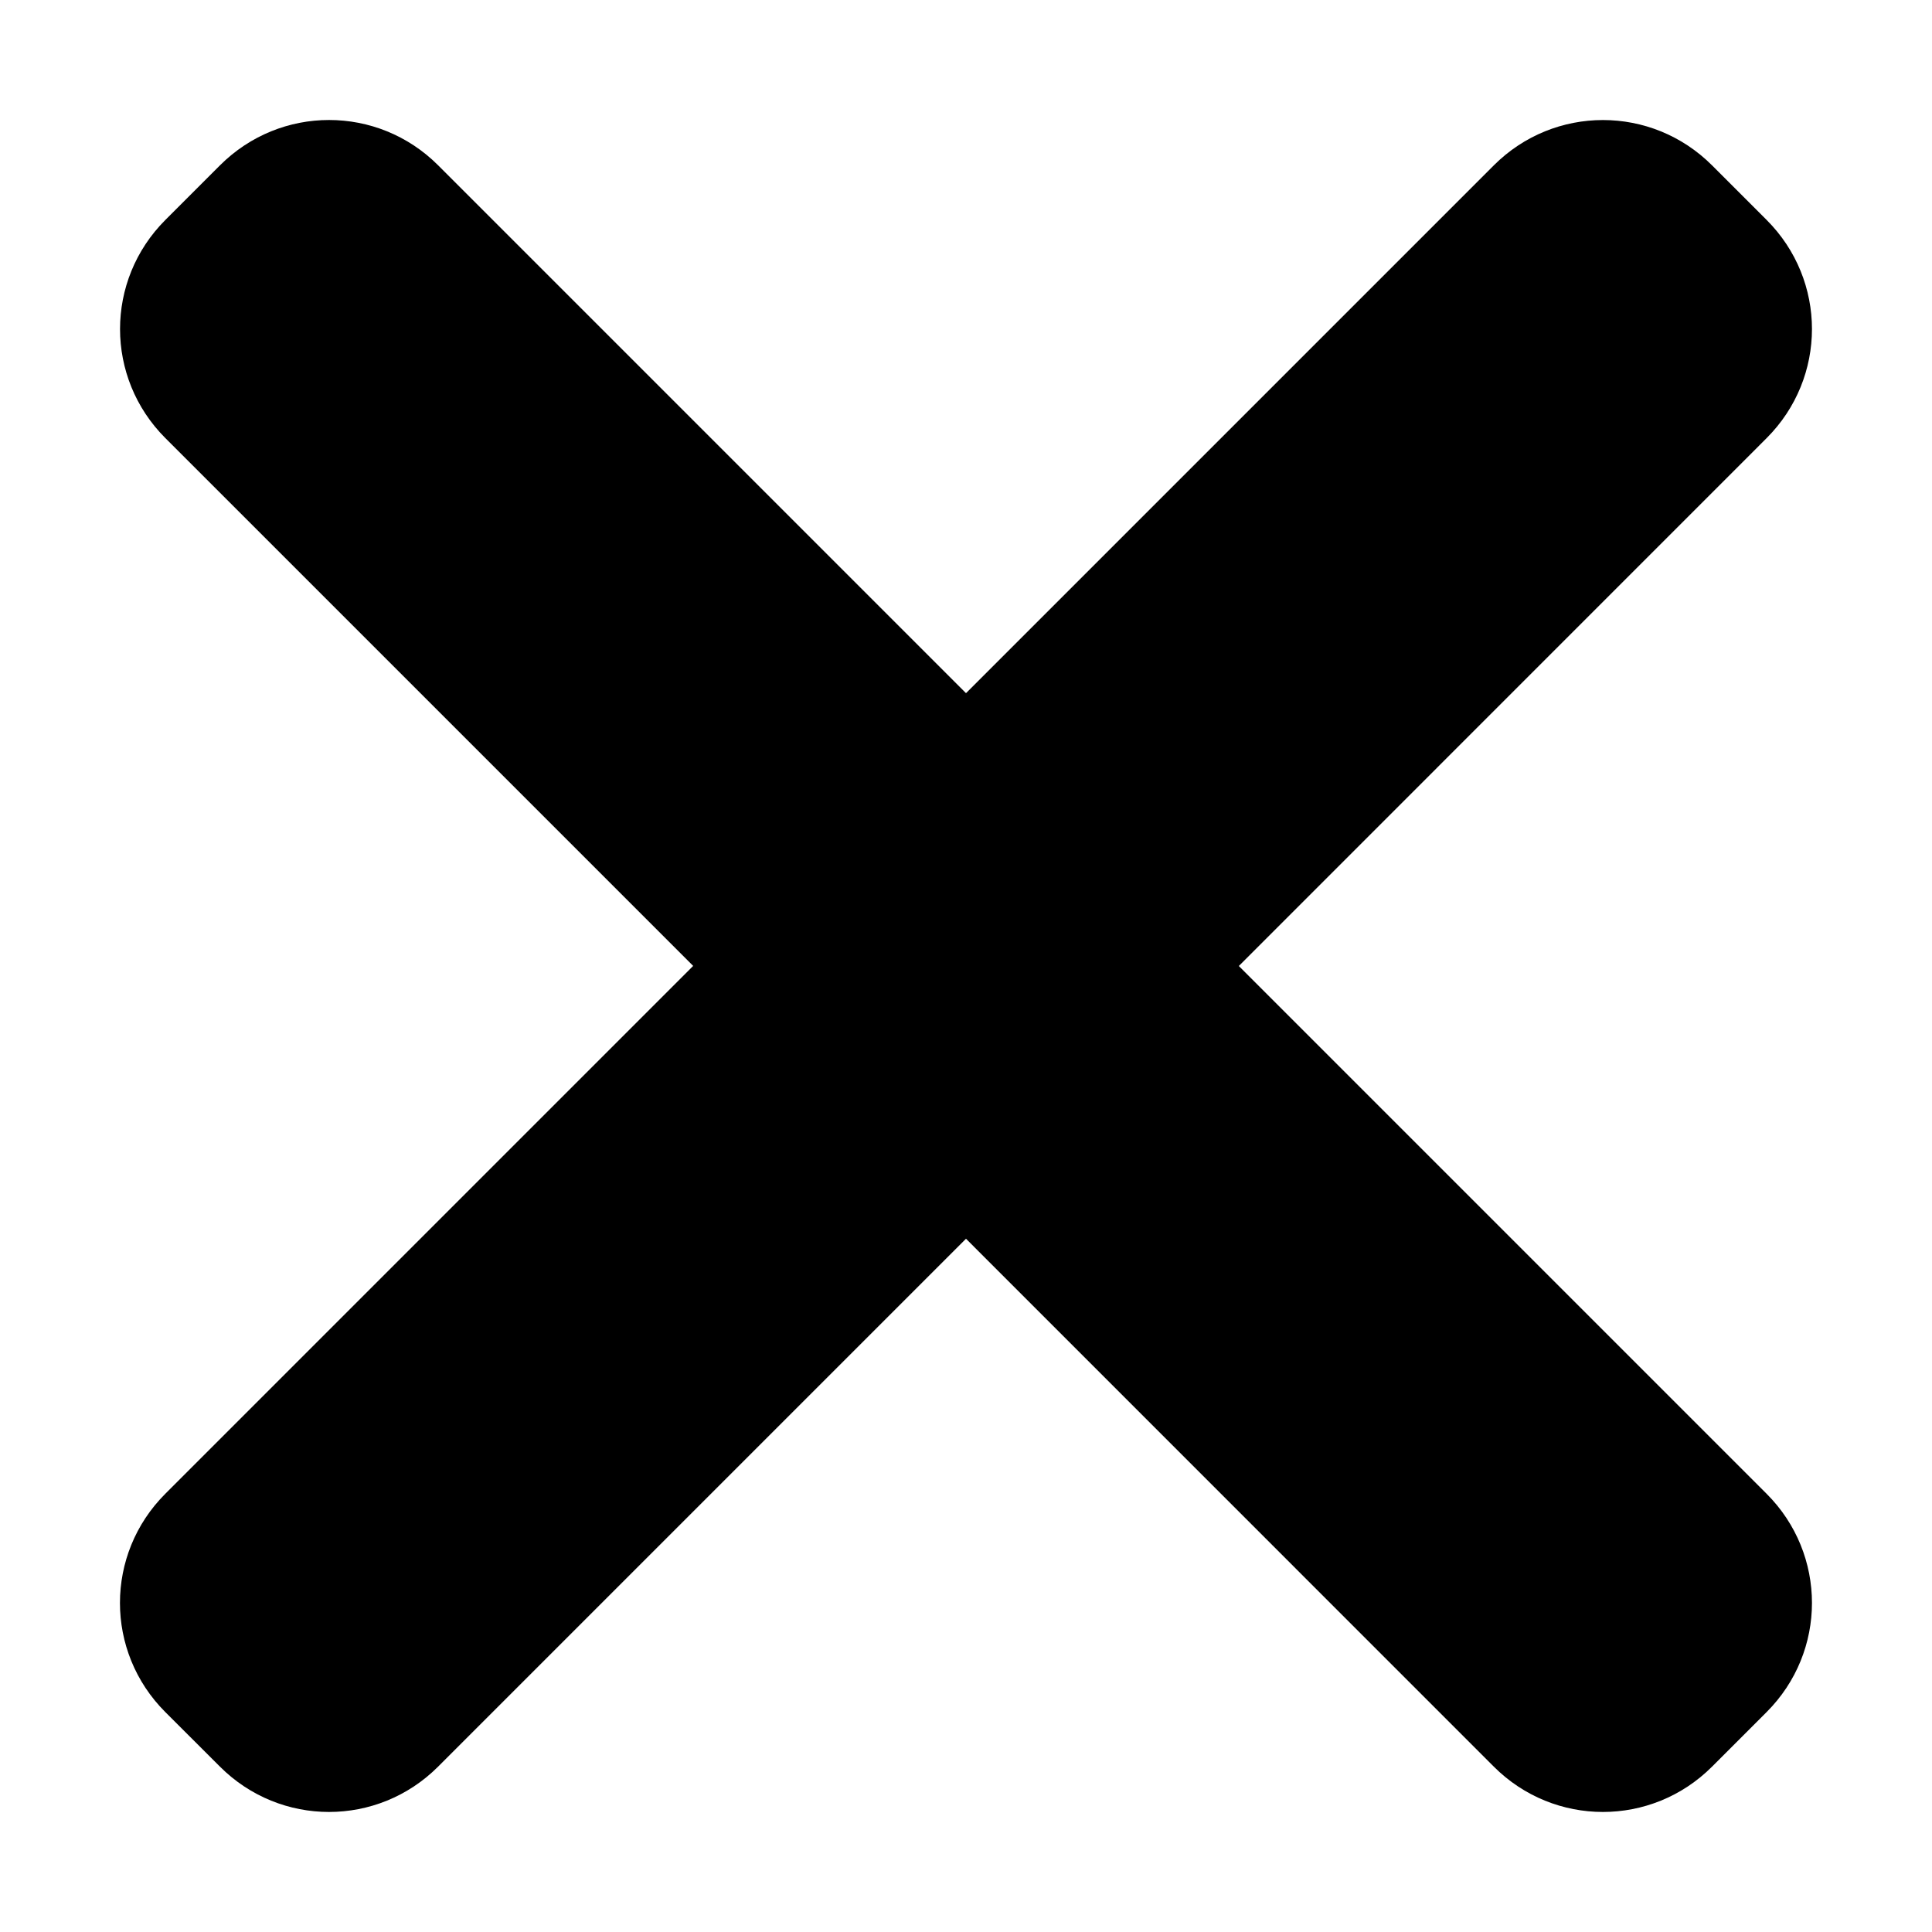 <?xml version="1.0" encoding="UTF-8" standalone="no"?>
<svg
   xmlns:dc="http://purl.org/dc/elements/1.1/"
   xmlns:cc="http://creativecommons.org/ns#"
   xmlns:rdf="http://www.w3.org/1999/02/22-rdf-syntax-ns#"
   xmlns:svg="http://www.w3.org/2000/svg"
   xmlns="http://www.w3.org/2000/svg"
   xmlns:sodipodi="http://sodipodi.sourceforge.net/DTD/sodipodi-0.dtd"
   xmlns:inkscape="http://www.inkscape.org/namespaces/inkscape"
   sodipodi:docname="close.svg"
   inkscape:version="1.0 (4035a4fb49, 2020-05-01)"
   id="main"
   version="1.1"
   viewBox="0 0 46 46">
  <defs
     id="defs2">
    <inkscape:path-effect
       hide_knots="false"
       only_selected="false"
       apply_with_radius="true"
       apply_no_radius="true"
       use_knot_distance="true"
       flexible="false"
       chamfer_steps="1"
       radius="5"
       mode="F"
       method="auto"
       unit="px"
       satellites_param="F,0,0,1,0,1.323,0,1 @ F,0,0,1,0,1.323,0,1 @ F,0,0,1,0,1.323,0,1 @ F,0,0,1,0,1.323,0,1 @ F,0,0,1,0,1.323,0,1 @ F,0,0,1,0,1.323,0,1 @ F,0,0,1,0,1.323,0,1 @ F,0,0,1,0,1.323,0,1 @ F,0,0,1,0,1.323,0,1 @ F,0,0,1,0,1.323,0,1"
       lpeversion="1"
       is_visible="true"
       id="path-effect957"
       effect="fillet_chamfer" />
    <inkscape:path-effect
       hide_knots="false"
       only_selected="true"
       apply_with_radius="true"
       apply_no_radius="true"
       use_knot_distance="true"
       flexible="false"
       chamfer_steps="1"
       radius="28"
       mode="F"
       method="auto"
       unit="px"
       satellites_param="F,0,1,1,0,7.408,0,1 @ F,0,1,1,0,7.408,0,1 @ F,0,1,1,0,7.408,0,1 @ F,0,1,1,0,7.408,0,1 @ F,0,1,1,0,7.408,0,1 @ F,0,1,1,0,7.408,0,1 @ F,0,1,1,0,7.408,0,1 @ F,0,1,1,0,7.408,0,1 @ F,0,1,1,0,7.408,0,1 @ F,0,1,1,0,7.408,0,1 @ F,0,1,1,0,7.408,0,1 @ F,0,1,1,0,7.408,0,1 @ F,0,1,1,0,7.408,0,1 @ F,0,1,1,0,7.408,0,1 @ F,0,1,1,0,7.408,0,1 @ F,0,1,1,0,7.408,0,1 @ F,0,1,1,0,7.408,0,1 @ F,0,1,1,0,7.408,0,1 @ F,0,1,1,0,7.408,0,1 @ F,0,1,1,0,7.408,0,1 @ F,0,1,1,0,7.408,0,1 @ F,0,1,1,0,7.408,0,1 @ F,0,1,1,0,7.408,0,1 @ F,0,1,1,0,7.408,0,1 @ F,0,1,1,0,7.408,0,1 @ F,0,1,1,0,7.408,0,1 | F,0,0,1,0,0,0,1 @ F,0,0,1,0,0,0,1 @ F,0,0,1,0,0,0,1 @ F,0,0,1,0,0,0,1 @ F,0,0,1,0,0,0,1 @ F,0,0,1,0,0,0,1"
       lpeversion="1"
       is_visible="true"
       id="path-effect933"
       effect="fillet_chamfer" />
    <inkscape:path-effect
       min_radius="0.01"
       phi="0"
       teeth="10"
       lpeversion="1"
       is_visible="true"
       id="path-effect919"
       effect="gears" />
  </defs>
  <sodipodi:namedview
     inkscape:window-maximized="0"
     inkscape:window-y="121"
     inkscape:window-x="626"
     inkscape:window-height="1198"
     inkscape:window-width="1638"
     viewbox-height="46.822"
     viewbox-width="44.672"
     fit-margin-bottom="0"
     fit-margin-right="0"
     fit-margin-left="0"
     fit-margin-top="0"
     showgrid="false"
     inkscape:document-rotation="0"
     inkscape:current-layer="layer1"
     inkscape:document-units="mm"
     inkscape:cy="32.621738"
     inkscape:cx="22.651648"
     inkscape:zoom="11.2"
     inkscape:pageshadow="2"
     inkscape:pageopacity="0.0"
     borderopacity="1.0"
     bordercolor="#666666"
     pagecolor="#ffffff"
     id="base" />
  <g
     transform="translate(-11.11,-21.889)"
     id="layer1"
     inkscape:groupmode="layer"
     inkscape:label="レイヤー 1">
    <path
       transform="translate(11.11,21.889)"
       d="M 7.834 2.857 C 6.895 2.857 5.956 3.218 5.236 3.938 L 3.938 5.236 C 2.498 6.676 2.498 8.992 3.938 10.432 L 16.504 22.998 L 3.936 35.566 C 2.496 37.006 2.496 39.324 3.936 40.764 L 5.236 42.062 C 6.676 43.502 8.992 43.502 10.432 42.062 L 23 29.494 L 35.566 42.062 C 37.006 43.502 39.324 43.502 40.764 42.062 L 42.062 40.764 C 43.502 39.324 43.502 37.006 42.062 35.566 L 29.496 23 L 42.062 10.432 C 43.502 8.992 43.502 6.676 42.062 5.236 L 40.764 3.938 C 39.324 2.498 37.006 2.498 35.566 3.938 L 23 16.504 L 10.432 3.936 C 9.712 3.216 8.773 2.857 7.834 2.857 z "
       style="stroke-width:2.601;paint-order:stroke markers fill"
       id="rect844" />
  </g>
</svg>
